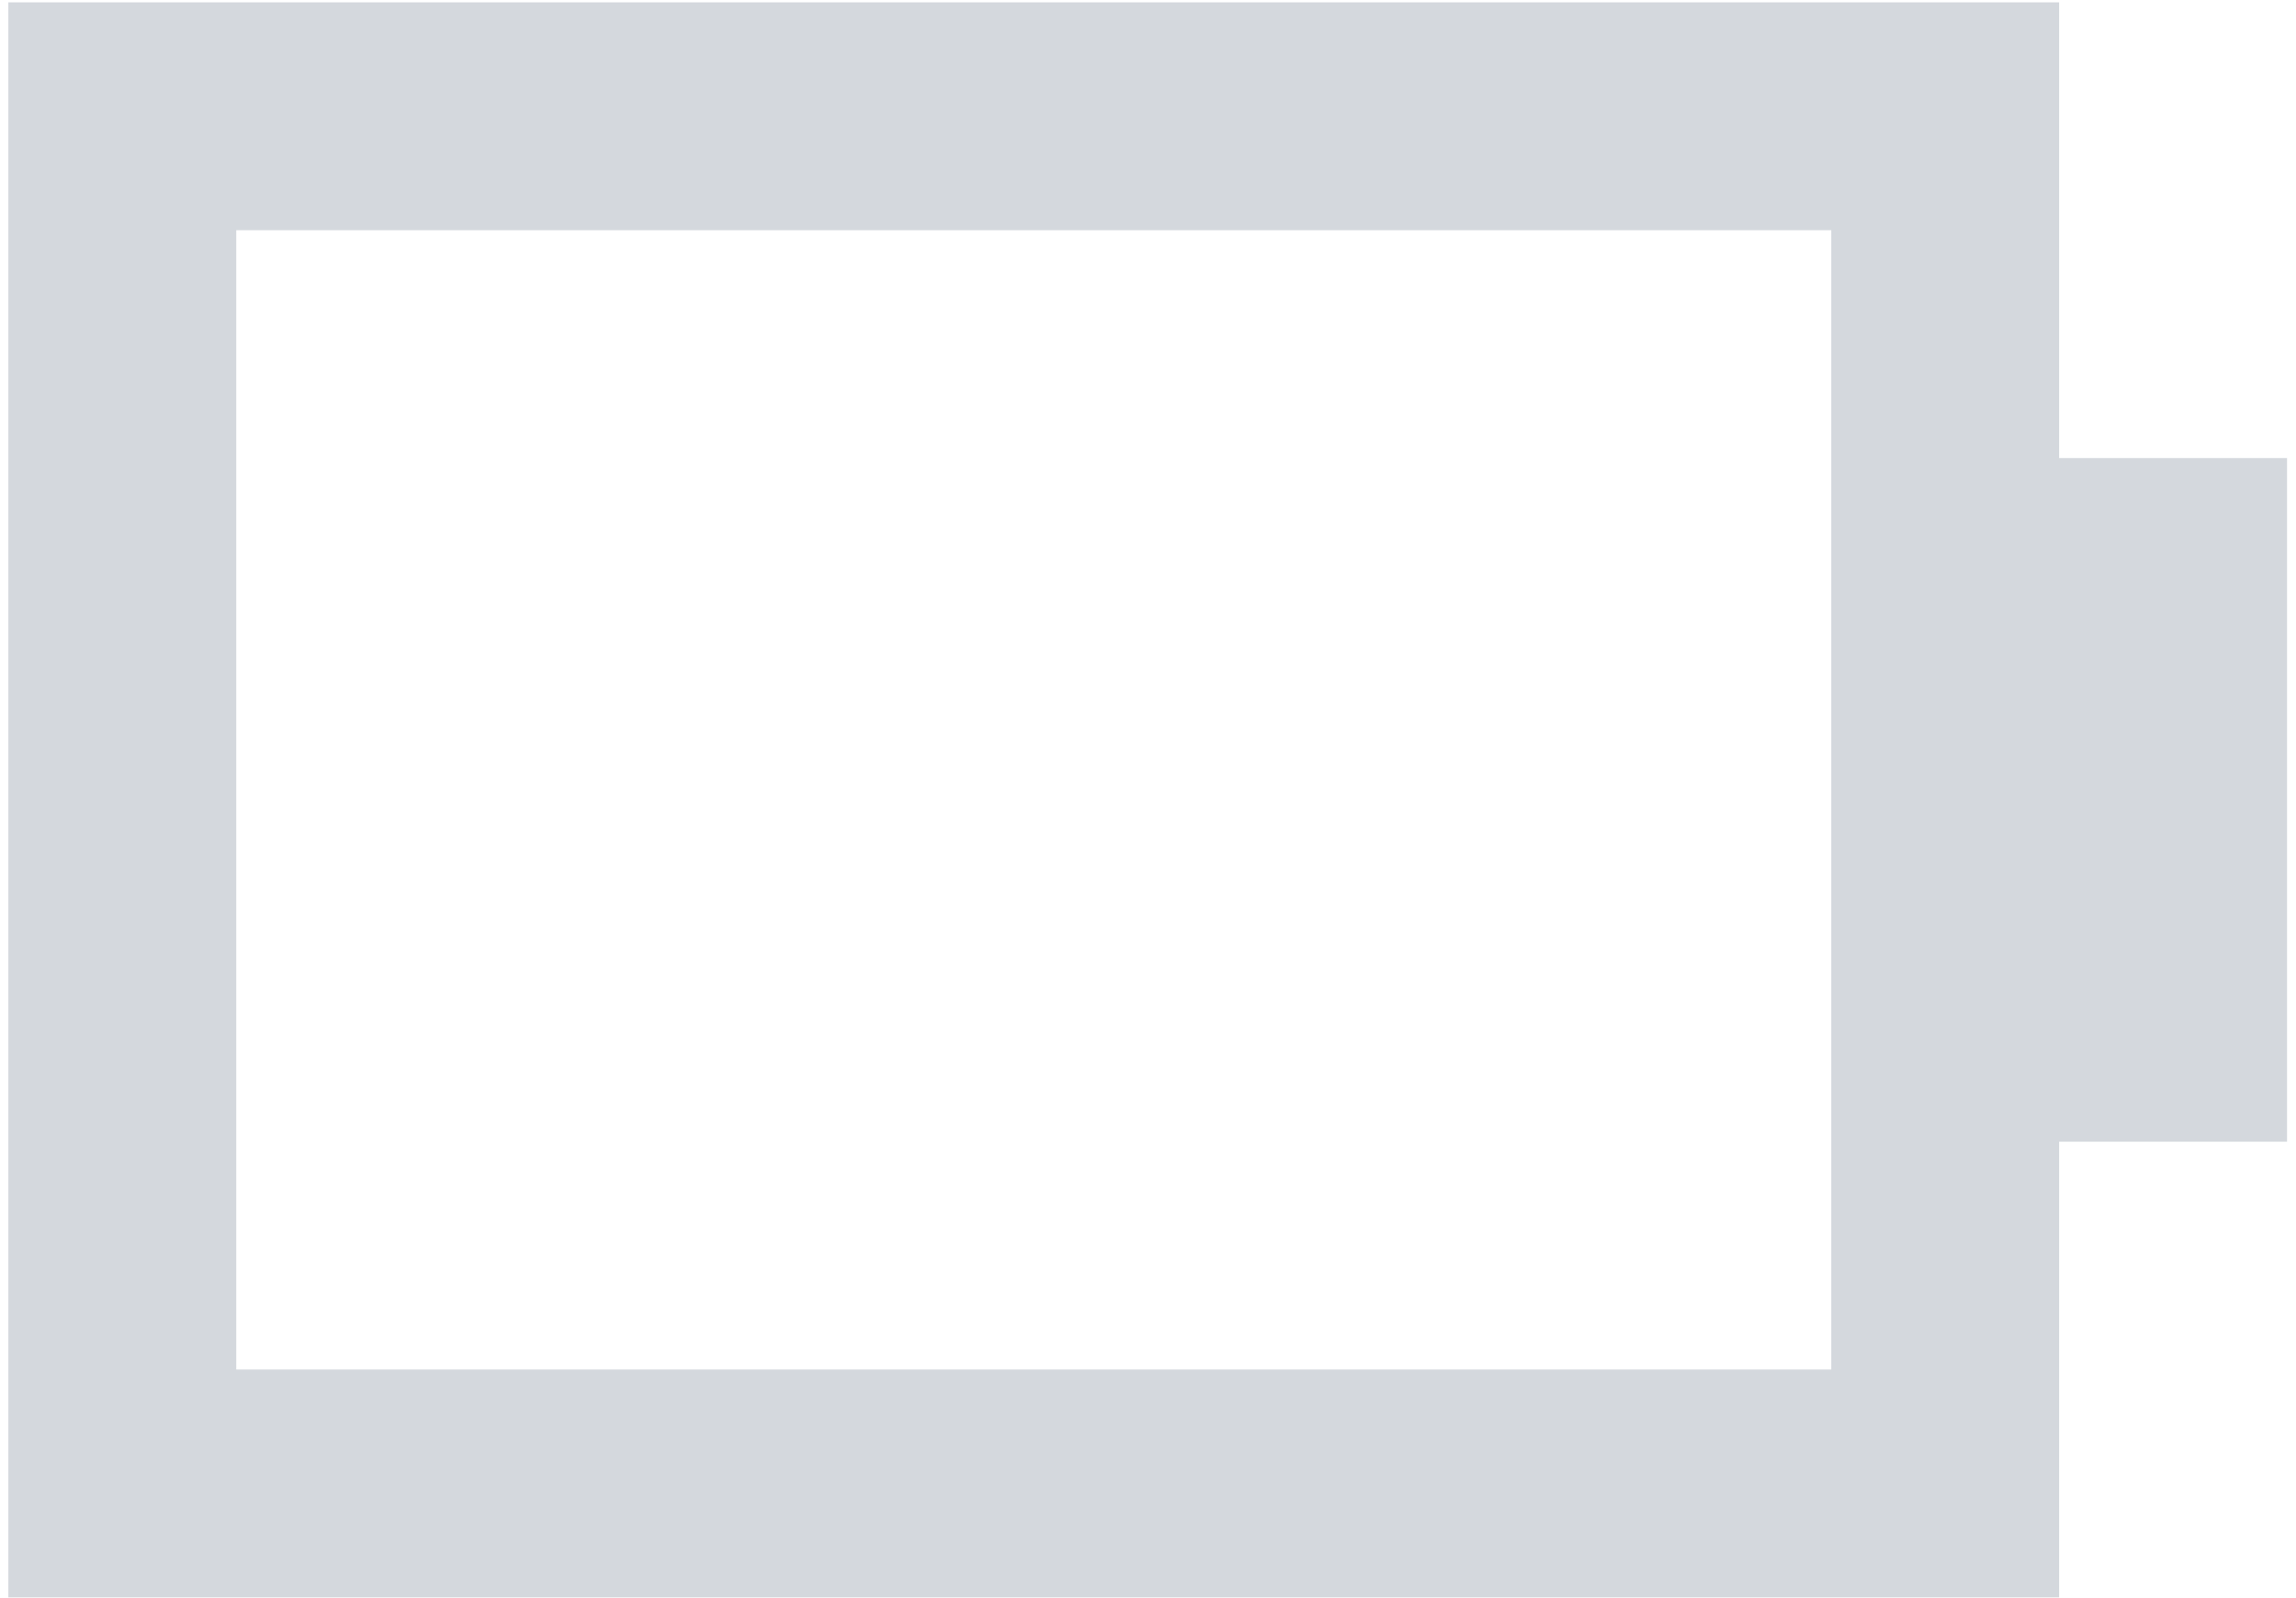 
<svg width="217" height="151" viewBox="0 0 217 151" fill="none" xmlns="http://www.w3.org/2000/svg">
<path d="M22.327 0.222H0.791V150.974H194.615V107.902H216.152V43.294H194.615V0.222H22.327ZM173.079 21.758V129.438H22.327V21.758H173.079Z" fill="#D4D8DD"/>
</svg>
